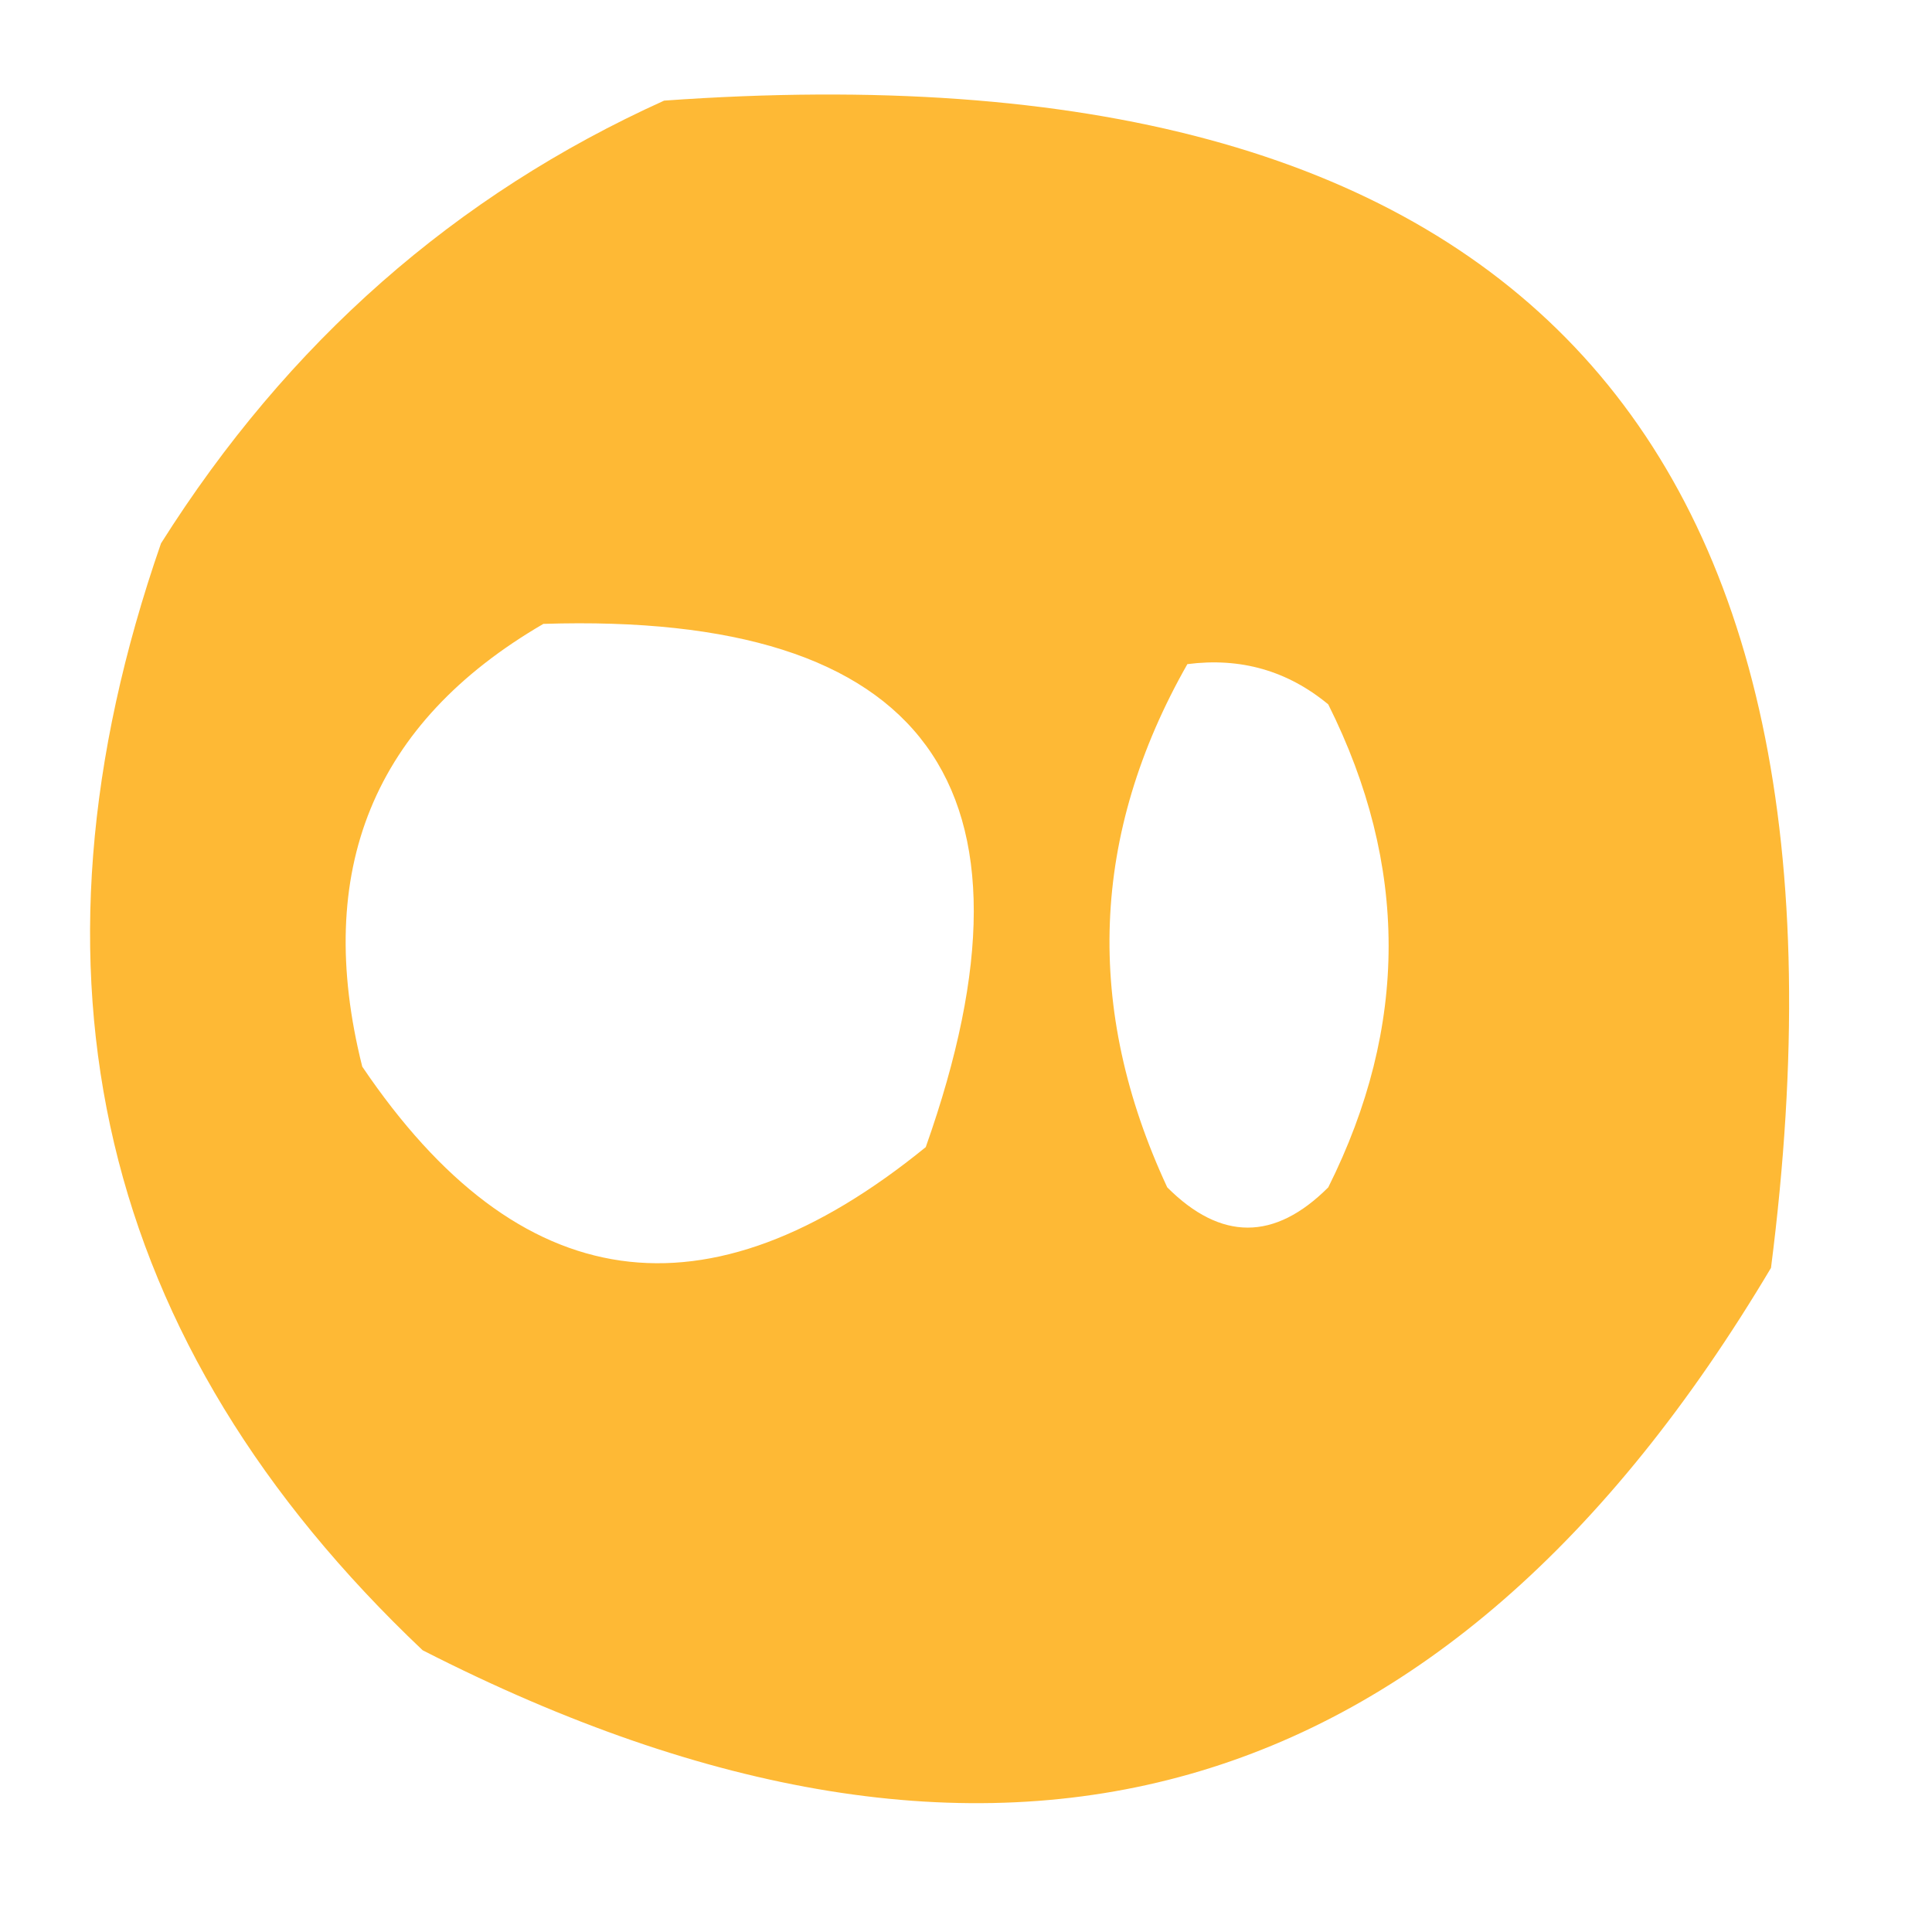 <?xml version="1.0" encoding="UTF-8"?>
<!DOCTYPE svg PUBLIC "-//W3C//DTD SVG 1.1//EN" "http://www.w3.org/Graphics/SVG/1.1/DTD/svg11.dtd">
<svg xmlns="http://www.w3.org/2000/svg" version="1.1" width="48px" height="48px" style="shape-rendering:geometricPrecision; text-rendering:geometricPrecision; image-rendering:optimizeQuality; fill-rule:evenodd; clip-rule:evenodd" xmlns:xlink="http://www.w3.org/1999/xlink">
<g><path style="opacity:0.795" fill="#fea702" d="M 16.5,2.5 C 37.498,0.997 46.665,10.664 44,31.5C 35.907,45.105 24.74,48.272 10.5,41C 2.448,33.375 0.281,24.208 4,13.5C 7.148,8.509 11.314,4.843 16.5,2.5 Z M 13.5,15.5 C 23.01,15.198 26.177,19.531 23,28.5C 17.559,32.926 12.892,32.259 9,26.5C 7.776,21.626 9.276,17.959 13.5,15.5 Z M 29.5,16.5 C 30.822,16.33 31.989,16.663 33,17.5C 35,21.5 35,25.5 33,29.5C 31.667,30.833 30.333,30.833 29,29.5C 26.932,25.056 27.099,20.723 29.5,16.5 Z"/></g>
</svg>
